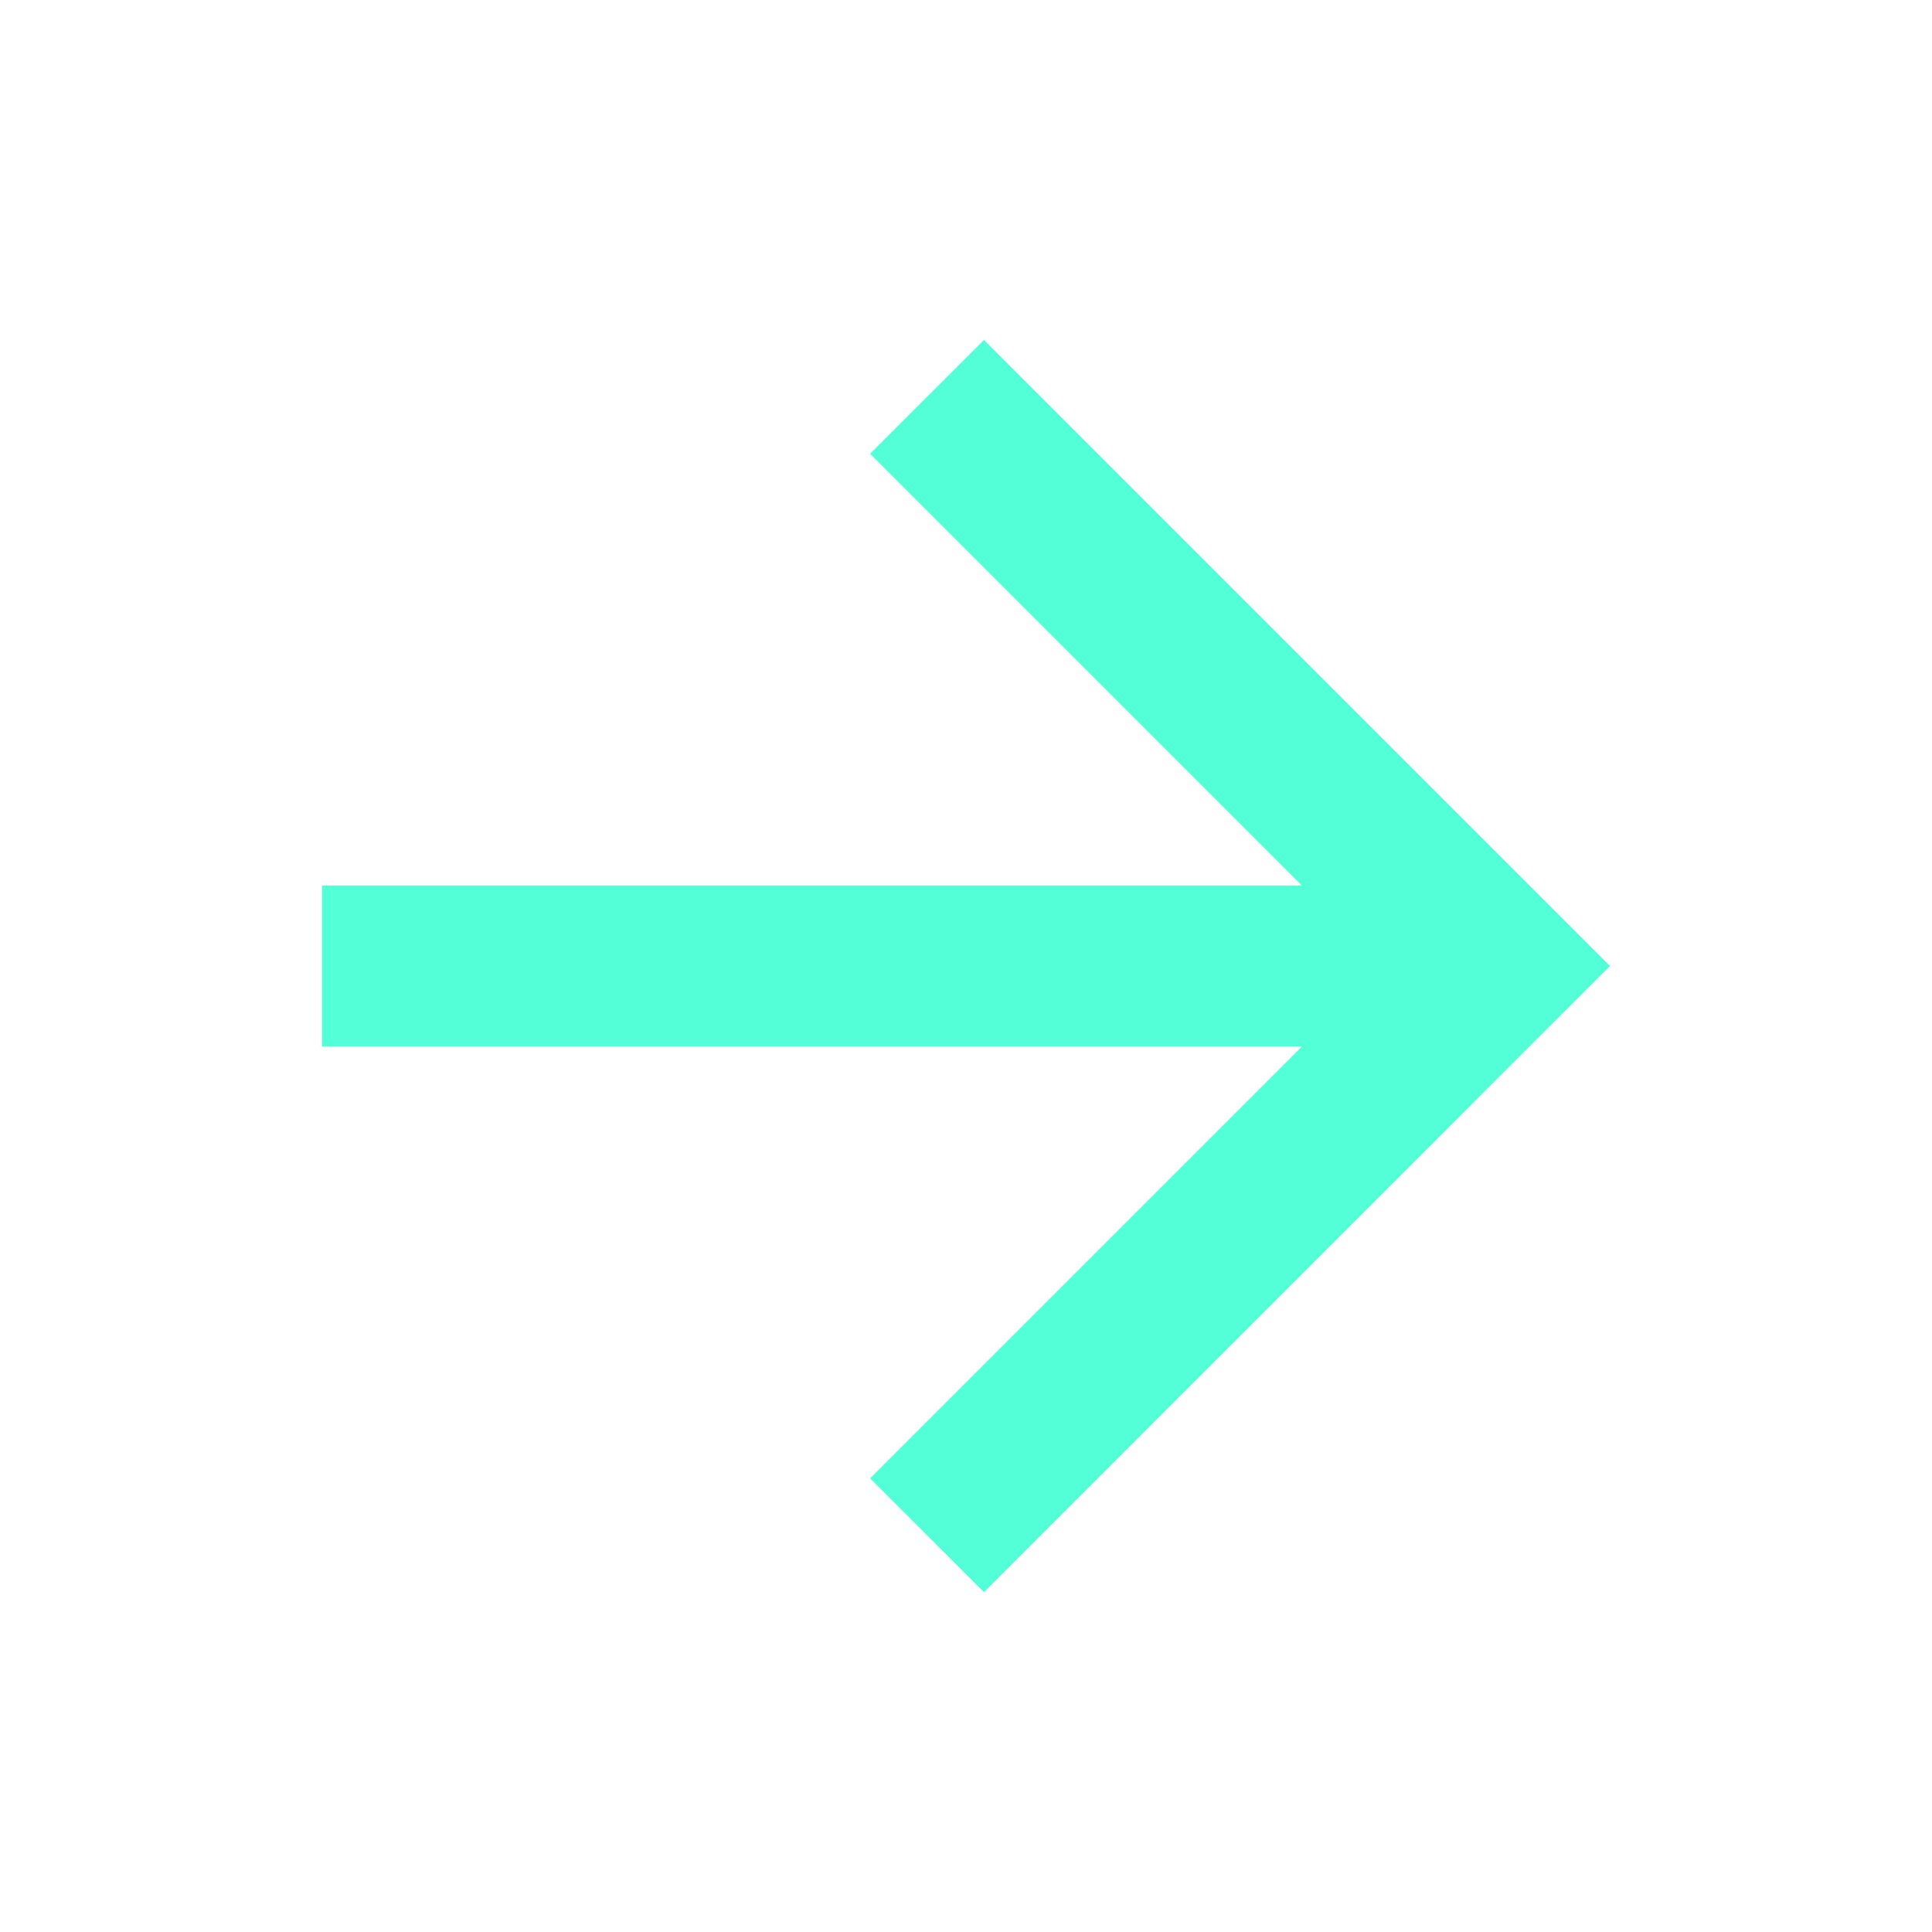 <?xml version="1.0" encoding="UTF-8"?> <svg xmlns="http://www.w3.org/2000/svg" width="20" height="20" viewBox="0 0 20 20" fill="none"> <path d="M13.477 9.167L9.007 4.697L10.186 3.519L16.667 10L10.186 16.482L9.007 15.304L13.477 10.834H3.334V9.167H13.477Z" fill="#52FFD7"></path> </svg> 